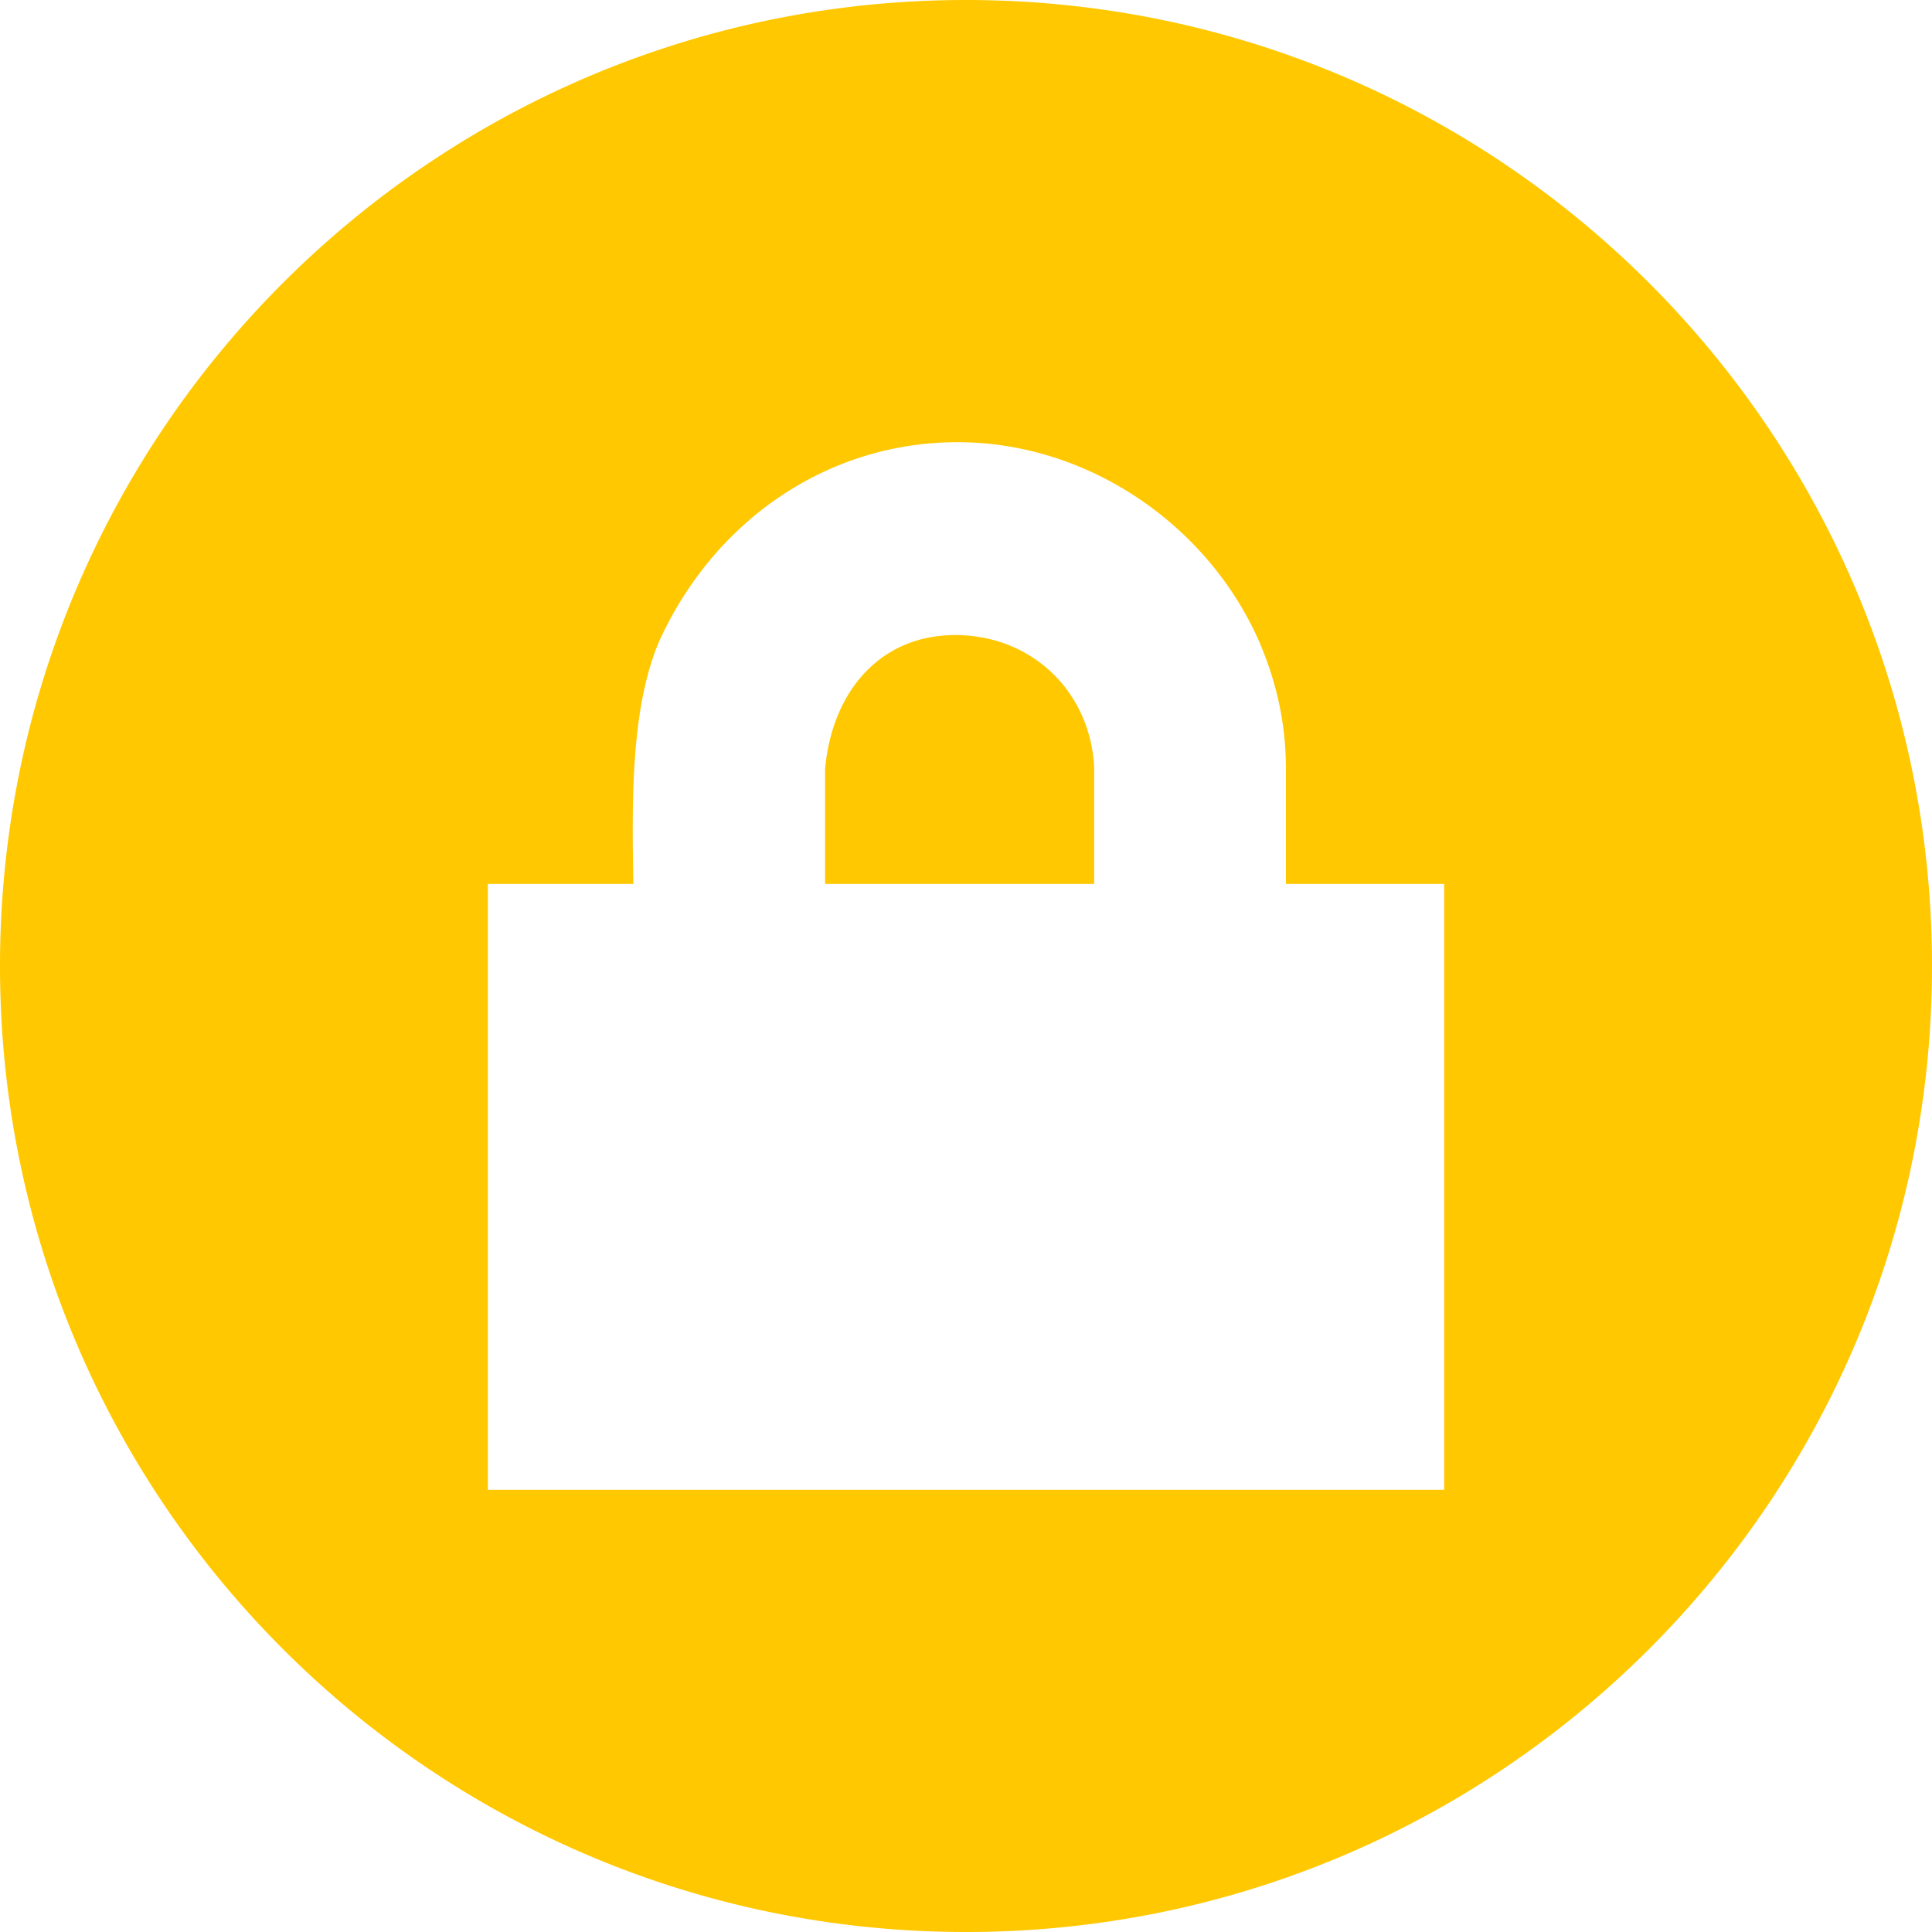 <svg xmlns="http://www.w3.org/2000/svg" aria-hidden="true" role="img" width="1em" height="1em" preserveAspectRatio="xMidYMid meet" viewBox="0 0 1200 1200"><path fill="#ffc800" d="M600 0C268.629 0 0 268.629 0 600s268.629 600 600 600s600-268.629 600-600S931.371 0 600 0zm-4.321 274.658c81.026.386 155.088 52.056 186.548 124.146c10.762 25.109 16.479 50.903 16.479 78.882v71.339h98.291v376.317H303.003V549.023h90.381c-.819-50.406-1.856-108.07 15.82-150.221c34.37-75.909 105.448-124.53 186.475-124.144zm-4.395 119.824c-44.881.944-74.48 35.073-78.81 83.202v71.339h167.14v-72.07c-2.061-45.641-36.604-81.214-83.937-82.471a93.24 93.24 0 0 0-4.393 0z"/></svg>